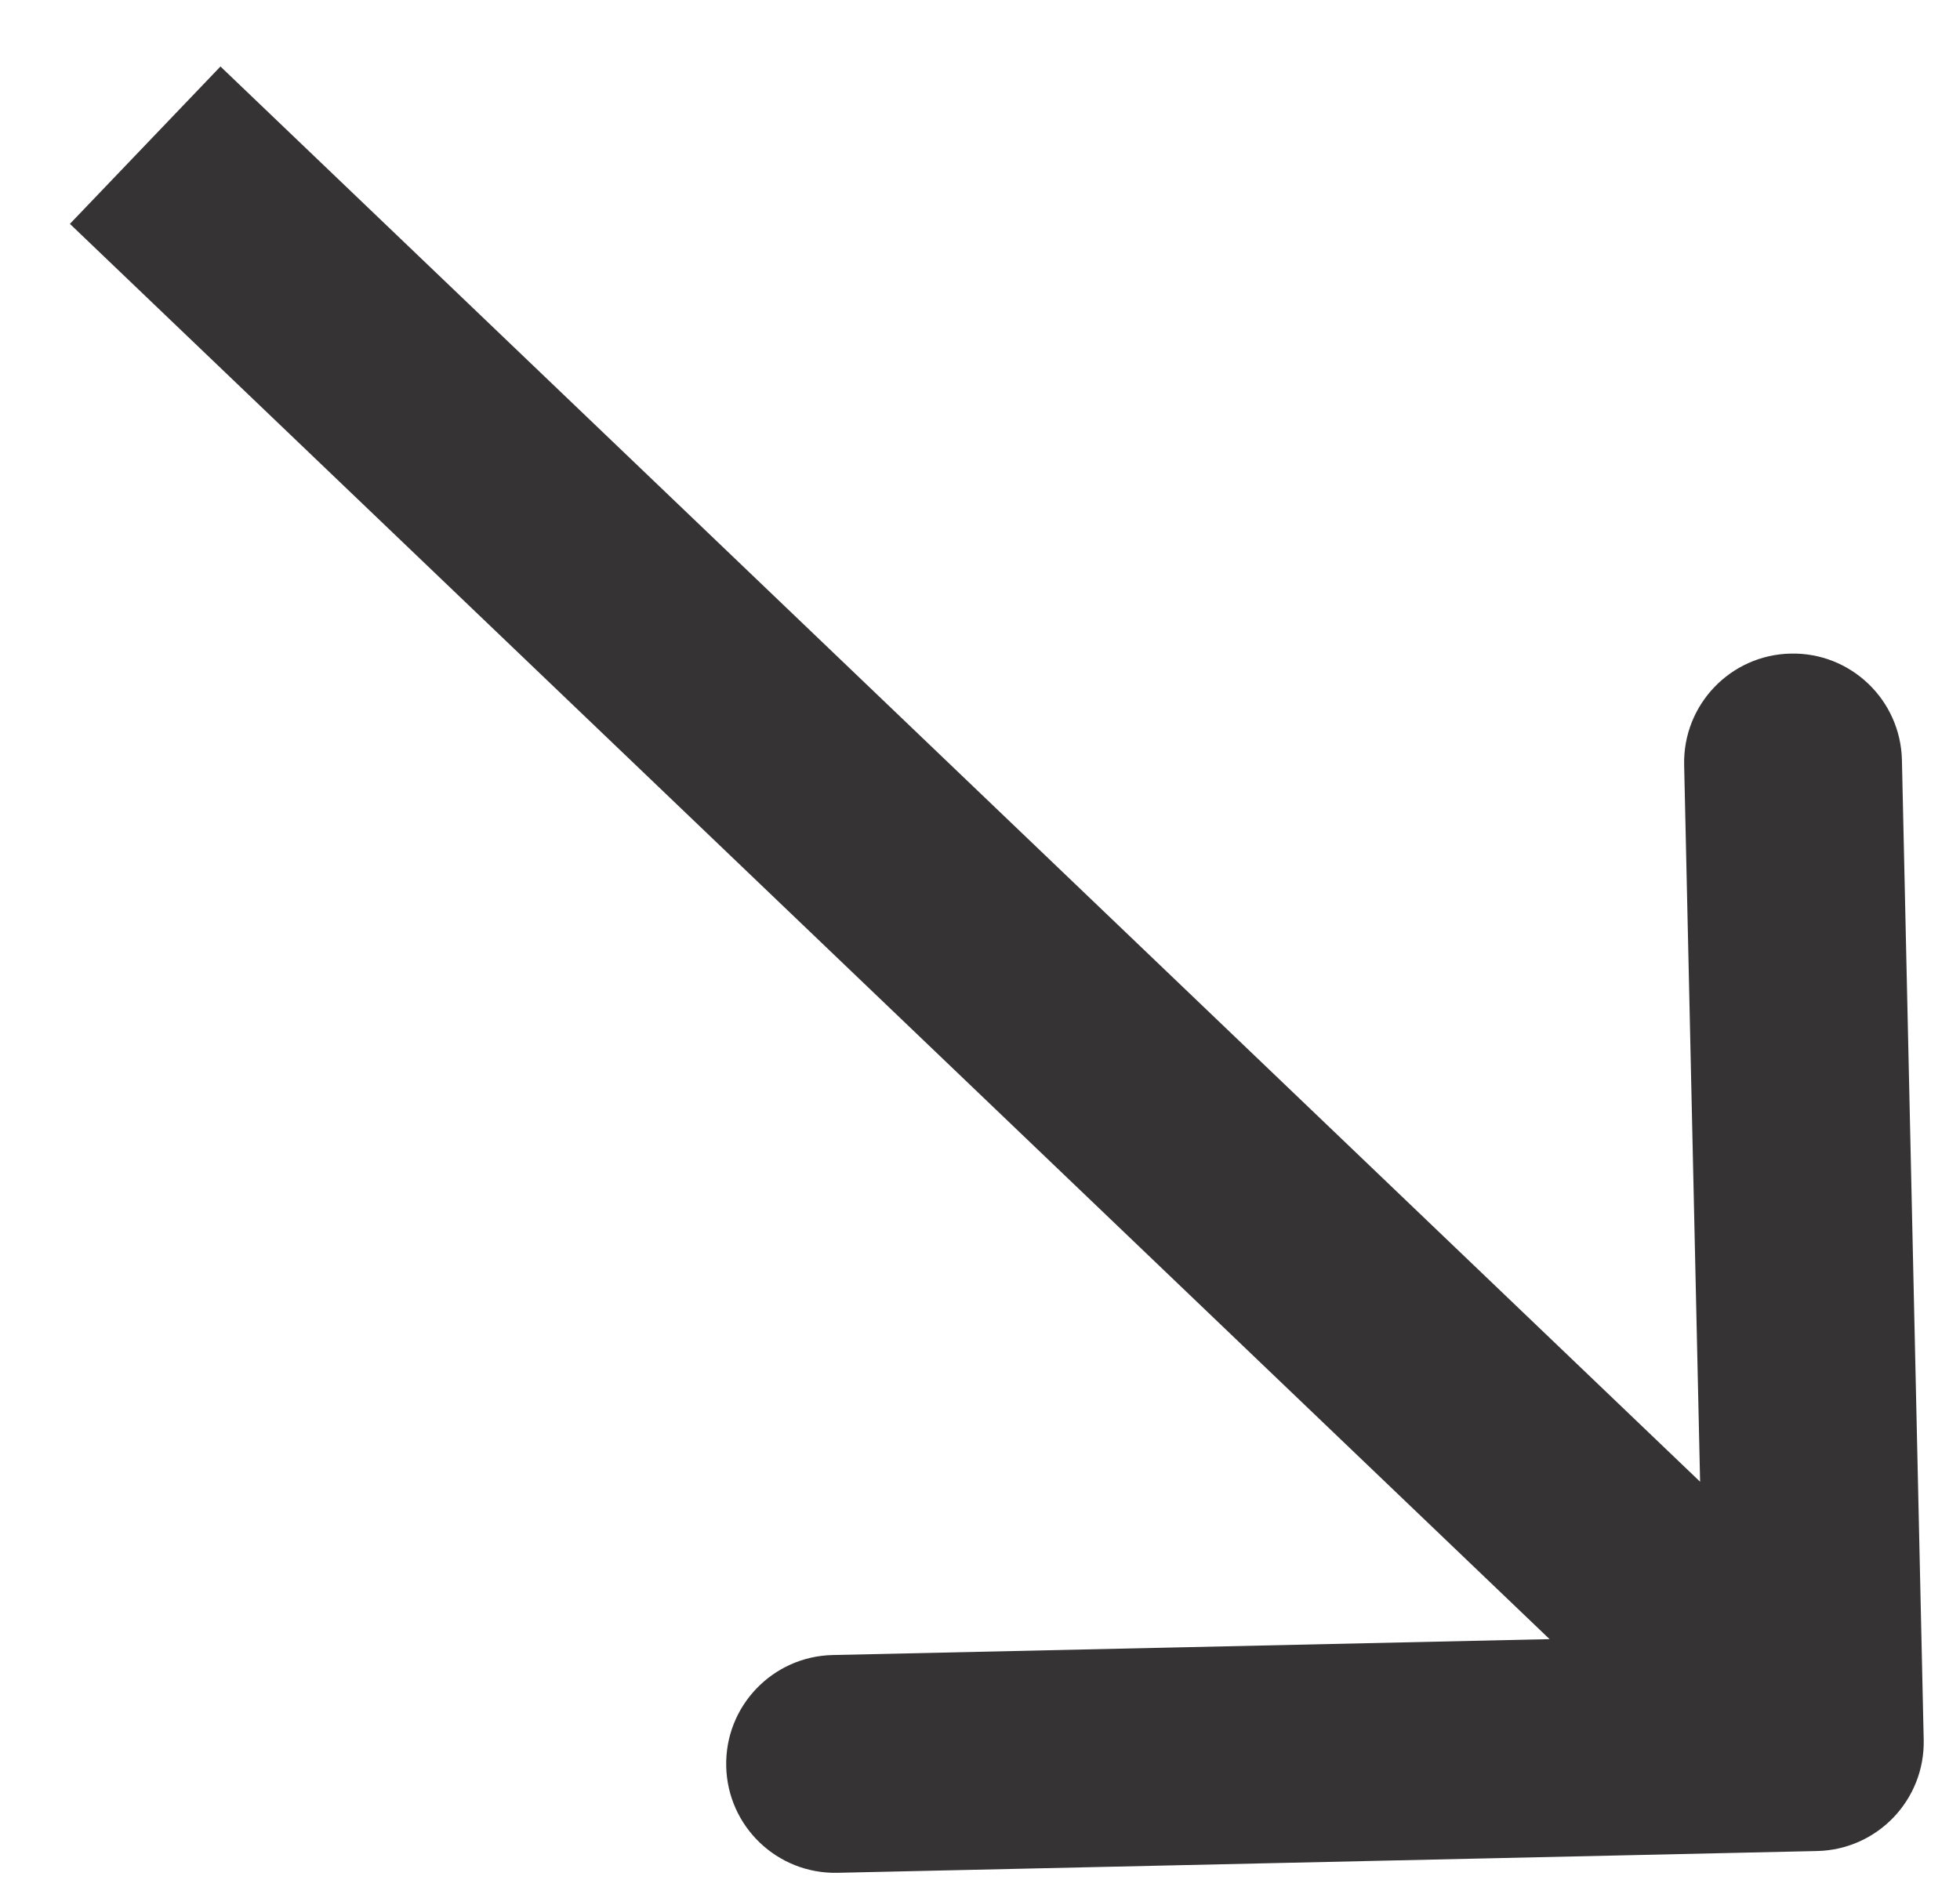 <svg width="27" height="26" viewBox="0 0 27 26" fill="none" xmlns="http://www.w3.org/2000/svg">
<path d="M25.033 25.5C25.862 25.481 26.518 24.795 26.5 23.967L26.2 10.47C26.181 9.642 25.495 8.985 24.667 9.004C23.838 9.022 23.182 9.708 23.2 10.537L23.467 22.534L11.47 22.8C10.642 22.819 9.985 23.505 10.004 24.333C10.022 25.162 10.708 25.818 11.537 25.8L25.033 25.5ZM0.963 3.084L23.963 25.084L26.037 22.916L3.037 0.916L0.963 3.084Z" fill="#353333"/>
</svg>
